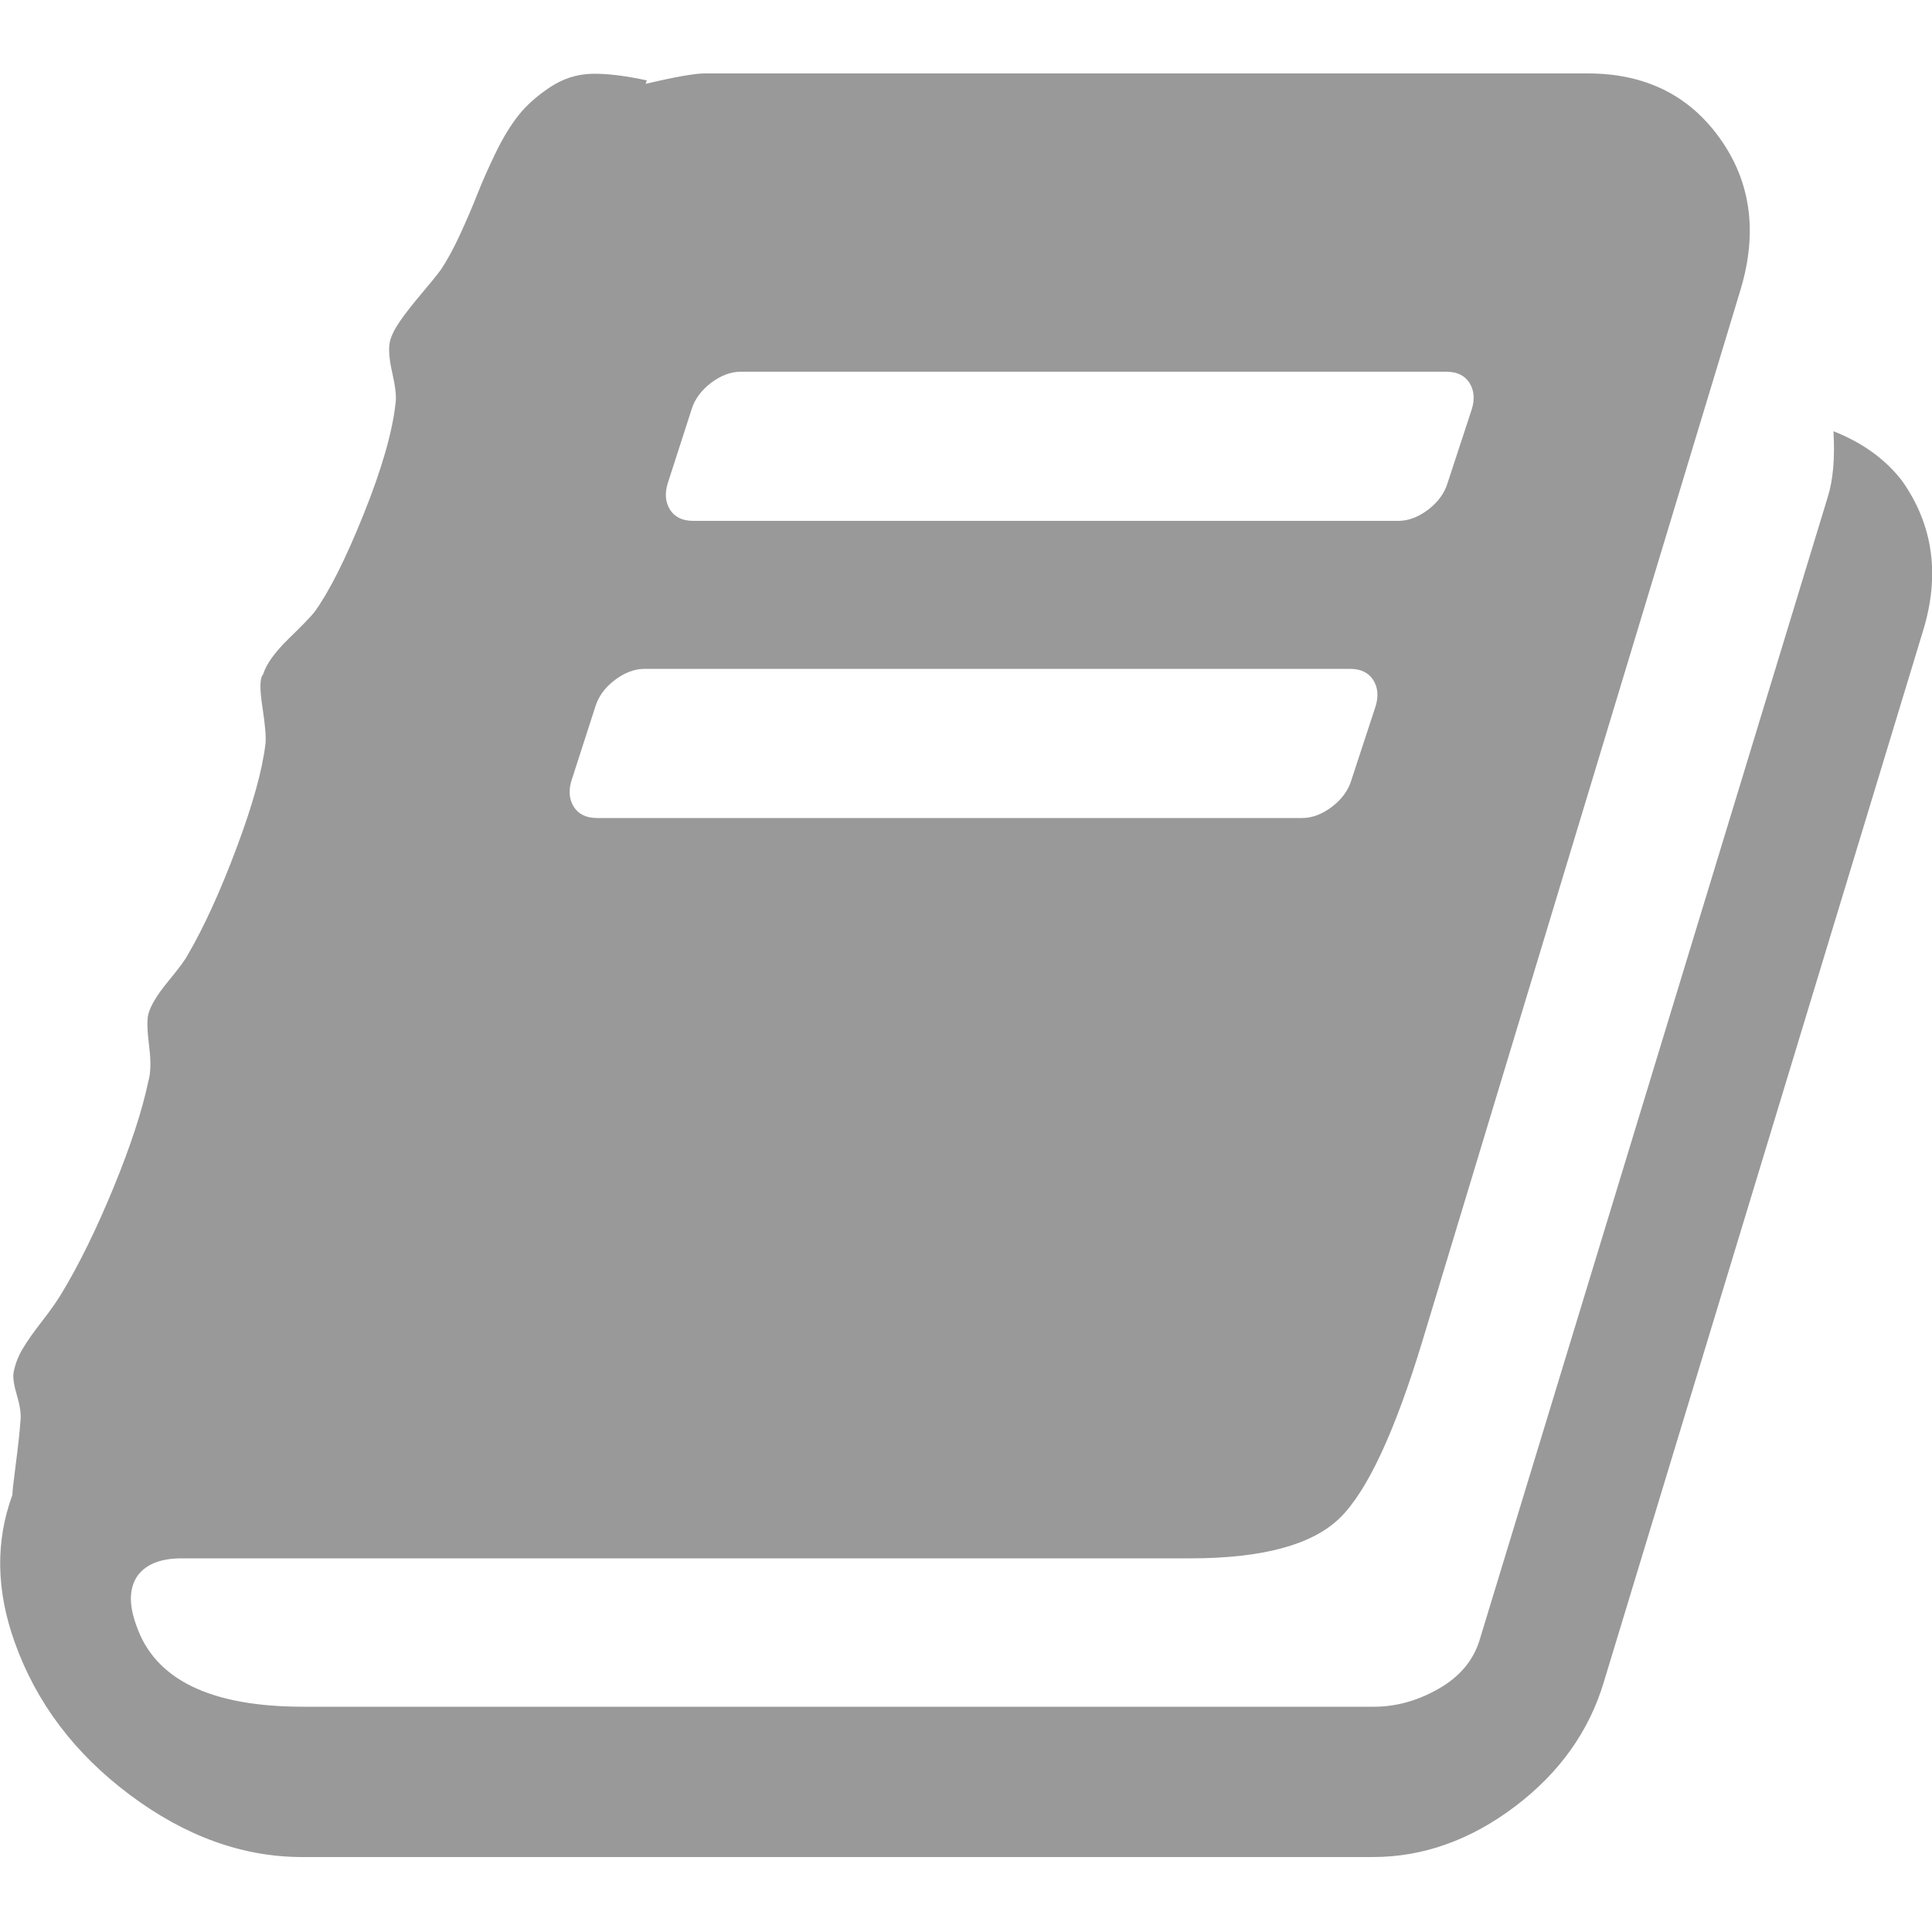 <?xml version="1.0" encoding="utf-8"?>
<!-- Generator: Adobe Illustrator 18.0.0, SVG Export Plug-In . SVG Version: 6.00 Build 0)  -->
<!DOCTYPE svg PUBLIC "-//W3C//DTD SVG 1.1//EN" "http://www.w3.org/Graphics/SVG/1.1/DTD/svg11.dtd">
<svg version="1.1" id="图层_1" xmlns="http://www.w3.org/2000/svg" xmlns:xlink="http://www.w3.org/1999/xlink" x="0px" y="0px"
	 viewBox="0 0 500 500" enable-background="new 0 0 500 500" xml:space="preserve">
<path fill="#999999" d="M492.3,124.5c8,11.4,9.8,24.3,5.4,38.7l-82.6,272c-3.8,12.8-11.5,23.6-23,32.3s-23.8,13.1-36.8,13.1H78.2
	c-15.4,0-30.3-5.4-44.6-16.1S9.4,440.7,3.8,425c-4.8-13.4-5-26.1-0.6-38.1c0-0.8,0.3-3.5,0.9-8.1c0.6-4.6,1-8.3,1.2-11.1
	c0.2-1.6-0.1-3.8-0.9-6.5c-0.8-2.7-1.1-4.7-0.9-5.9c0.4-2.2,1.2-4.3,2.4-6.3c1.2-2,2.9-4.4,5-7.1c2.1-2.7,3.8-5.1,5-7.1
	c4.6-7.6,9.1-16.8,13.5-27.5s7.4-19.9,9-27.5c0.6-2,0.7-5,0.2-9c-0.5-4-0.6-6.8-0.2-8.4c0.6-2.2,2.3-5,5.1-8.4
	c2.8-3.4,4.5-5.7,5.1-6.9c4.2-7.2,8.4-16.4,12.6-27.6c4.2-11.2,6.7-20.2,7.5-27c0.2-1.8-0.1-5-0.8-9.6c-0.7-4.6-0.7-7.4,0.2-8.4
	c0.8-2.6,3-5.7,6.6-9.2c3.6-3.5,5.8-5.8,6.6-6.8c3.8-5.2,8.1-13.7,12.8-25.4c4.7-11.7,7.5-21.4,8.3-29c0.2-1.6-0.1-4.2-0.9-7.7
	c-0.8-3.5-1-6.2-0.6-8c0.4-1.6,1.3-3.4,2.7-5.4c1.4-2,3.2-4.3,5.4-6.9c2.2-2.6,3.9-4.7,5.1-6.3c1.6-2.4,3.3-5.5,5-9.2
	c1.7-3.7,3.2-7.2,4.5-10.5c1.3-3.3,2.9-6.9,4.8-10.8c1.9-3.9,3.9-7.1,5.9-9.6c2-2.5,4.7-4.9,8-7.1c3.3-2.2,6.9-3.4,10.8-3.5
	c3.9-0.1,8.7,0.5,14.3,1.7l-0.3,0.9c7.6-1.8,12.7-2.7,15.3-2.7h228.5c14.8,0,26.2,5.6,34.2,16.8s9.8,24.2,5.4,39l-82.3,272
	c-7.2,23.8-14.4,39.2-21.5,46.1c-7.1,6.9-20,10.4-38.6,10.4H47c-5.4,0-9.2,1.5-11.4,4.5c-2.2,3.2-2.3,7.5-0.3,12.9
	c4.8,14,19.2,21,43.2,21h277.1c5.8,0,11.4-1.6,16.8-4.7c5.4-3.1,8.9-7.3,10.5-12.5L473,128.7c1.4-4.4,1.9-10.1,1.5-17.1
	C482.1,114.6,488,118.9,492.3,124.5z M172.8,125.1c-0.8,2.6-0.6,4.9,0.6,6.8c1.2,1.9,3.2,2.9,6,2.9h182.5c2.6,0,5.2-1,7.7-2.9
	c2.5-1.9,4.2-4.2,5-6.8l6.3-19.2c0.8-2.6,0.6-4.9-0.6-6.8c-1.2-1.9-3.2-2.9-6-2.9H191.7c-2.6,0-5.2,1-7.7,2.9
	c-2.5,1.9-4.2,4.2-5,6.8L172.8,125.1z M147.9,202c-0.8,2.6-0.6,4.9,0.6,6.8c1.2,1.9,3.2,2.9,6,2.9H337c2.6,0,5.2-1,7.7-2.9
	c2.5-1.9,4.2-4.2,5-6.8l6.3-19.2c0.8-2.6,0.6-4.9-0.6-6.8c-1.2-1.9-3.2-2.9-6-2.9H166.8c-2.6,0-5.2,1-7.7,2.9
	c-2.5,1.9-4.2,4.2-5,6.8L147.9,202z"/>
</svg>
